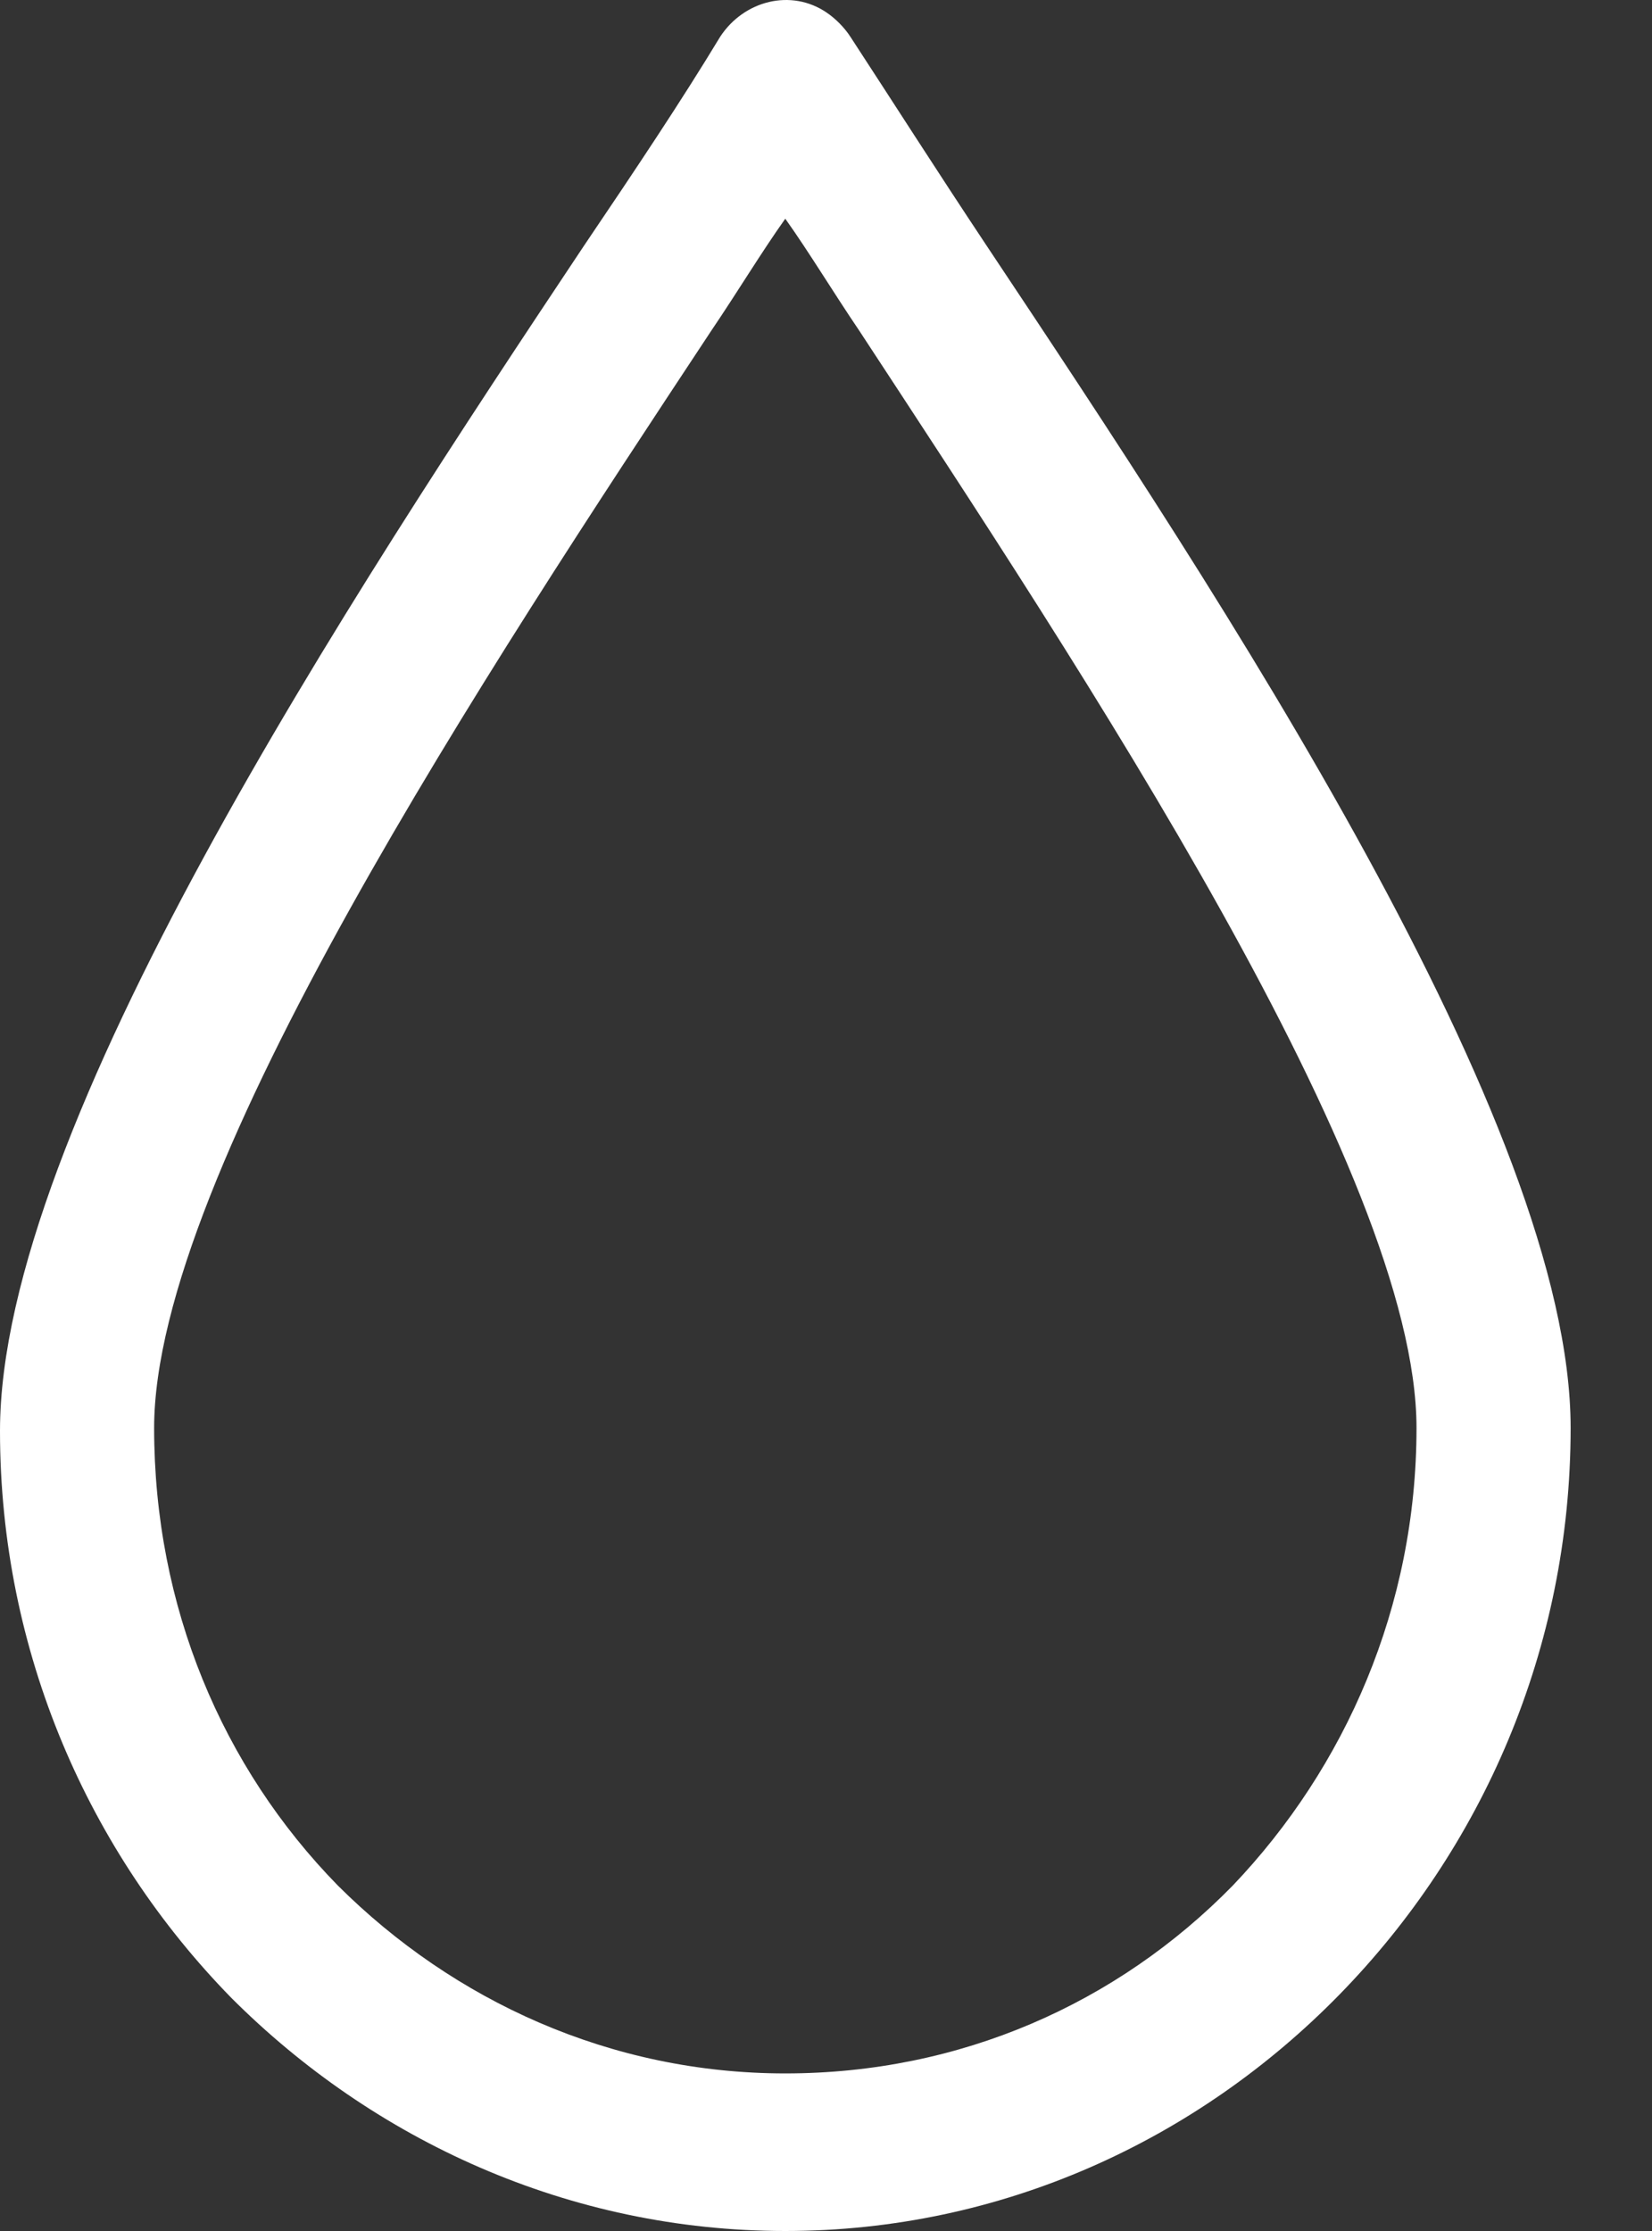 <svg width="20" height="27" viewBox="0 0 20 27" fill="none" xmlns="http://www.w3.org/2000/svg">
<rect x="0" y="0" width="20" height="27" fill="#333333" stroke="none"/>
<path d="M11.947 2.977C11.337 2.06 10.799 1.216 10.296 0.446C10.225 0.336 10.117 0.226 10.009 0.153C9.579 -0.141 9.005 0.006 8.718 0.446C8.252 1.216 7.713 2.023 7.068 2.977C4.233 7.231 0 13.65 0 17.317C0 19.995 1.076 22.415 2.798 24.176C4.52 25.9 6.888 27 9.507 27C12.126 27 14.494 25.9 16.216 24.139C17.938 22.379 19.015 19.958 19.015 17.281C19.015 13.613 14.781 7.231 11.947 2.977ZM14.925 22.819C13.525 24.249 11.624 25.093 9.507 25.093C7.391 25.093 5.489 24.213 4.09 22.819C2.691 21.389 1.866 19.445 1.866 17.281C1.866 14.2 5.92 8.075 8.61 4.004C8.933 3.527 9.22 3.05 9.507 2.647C9.794 3.05 10.081 3.527 10.404 4.004C13.095 8.111 17.149 14.2 17.149 17.281C17.149 19.445 16.288 21.389 14.925 22.819Z" fill="white"/>
</svg>
